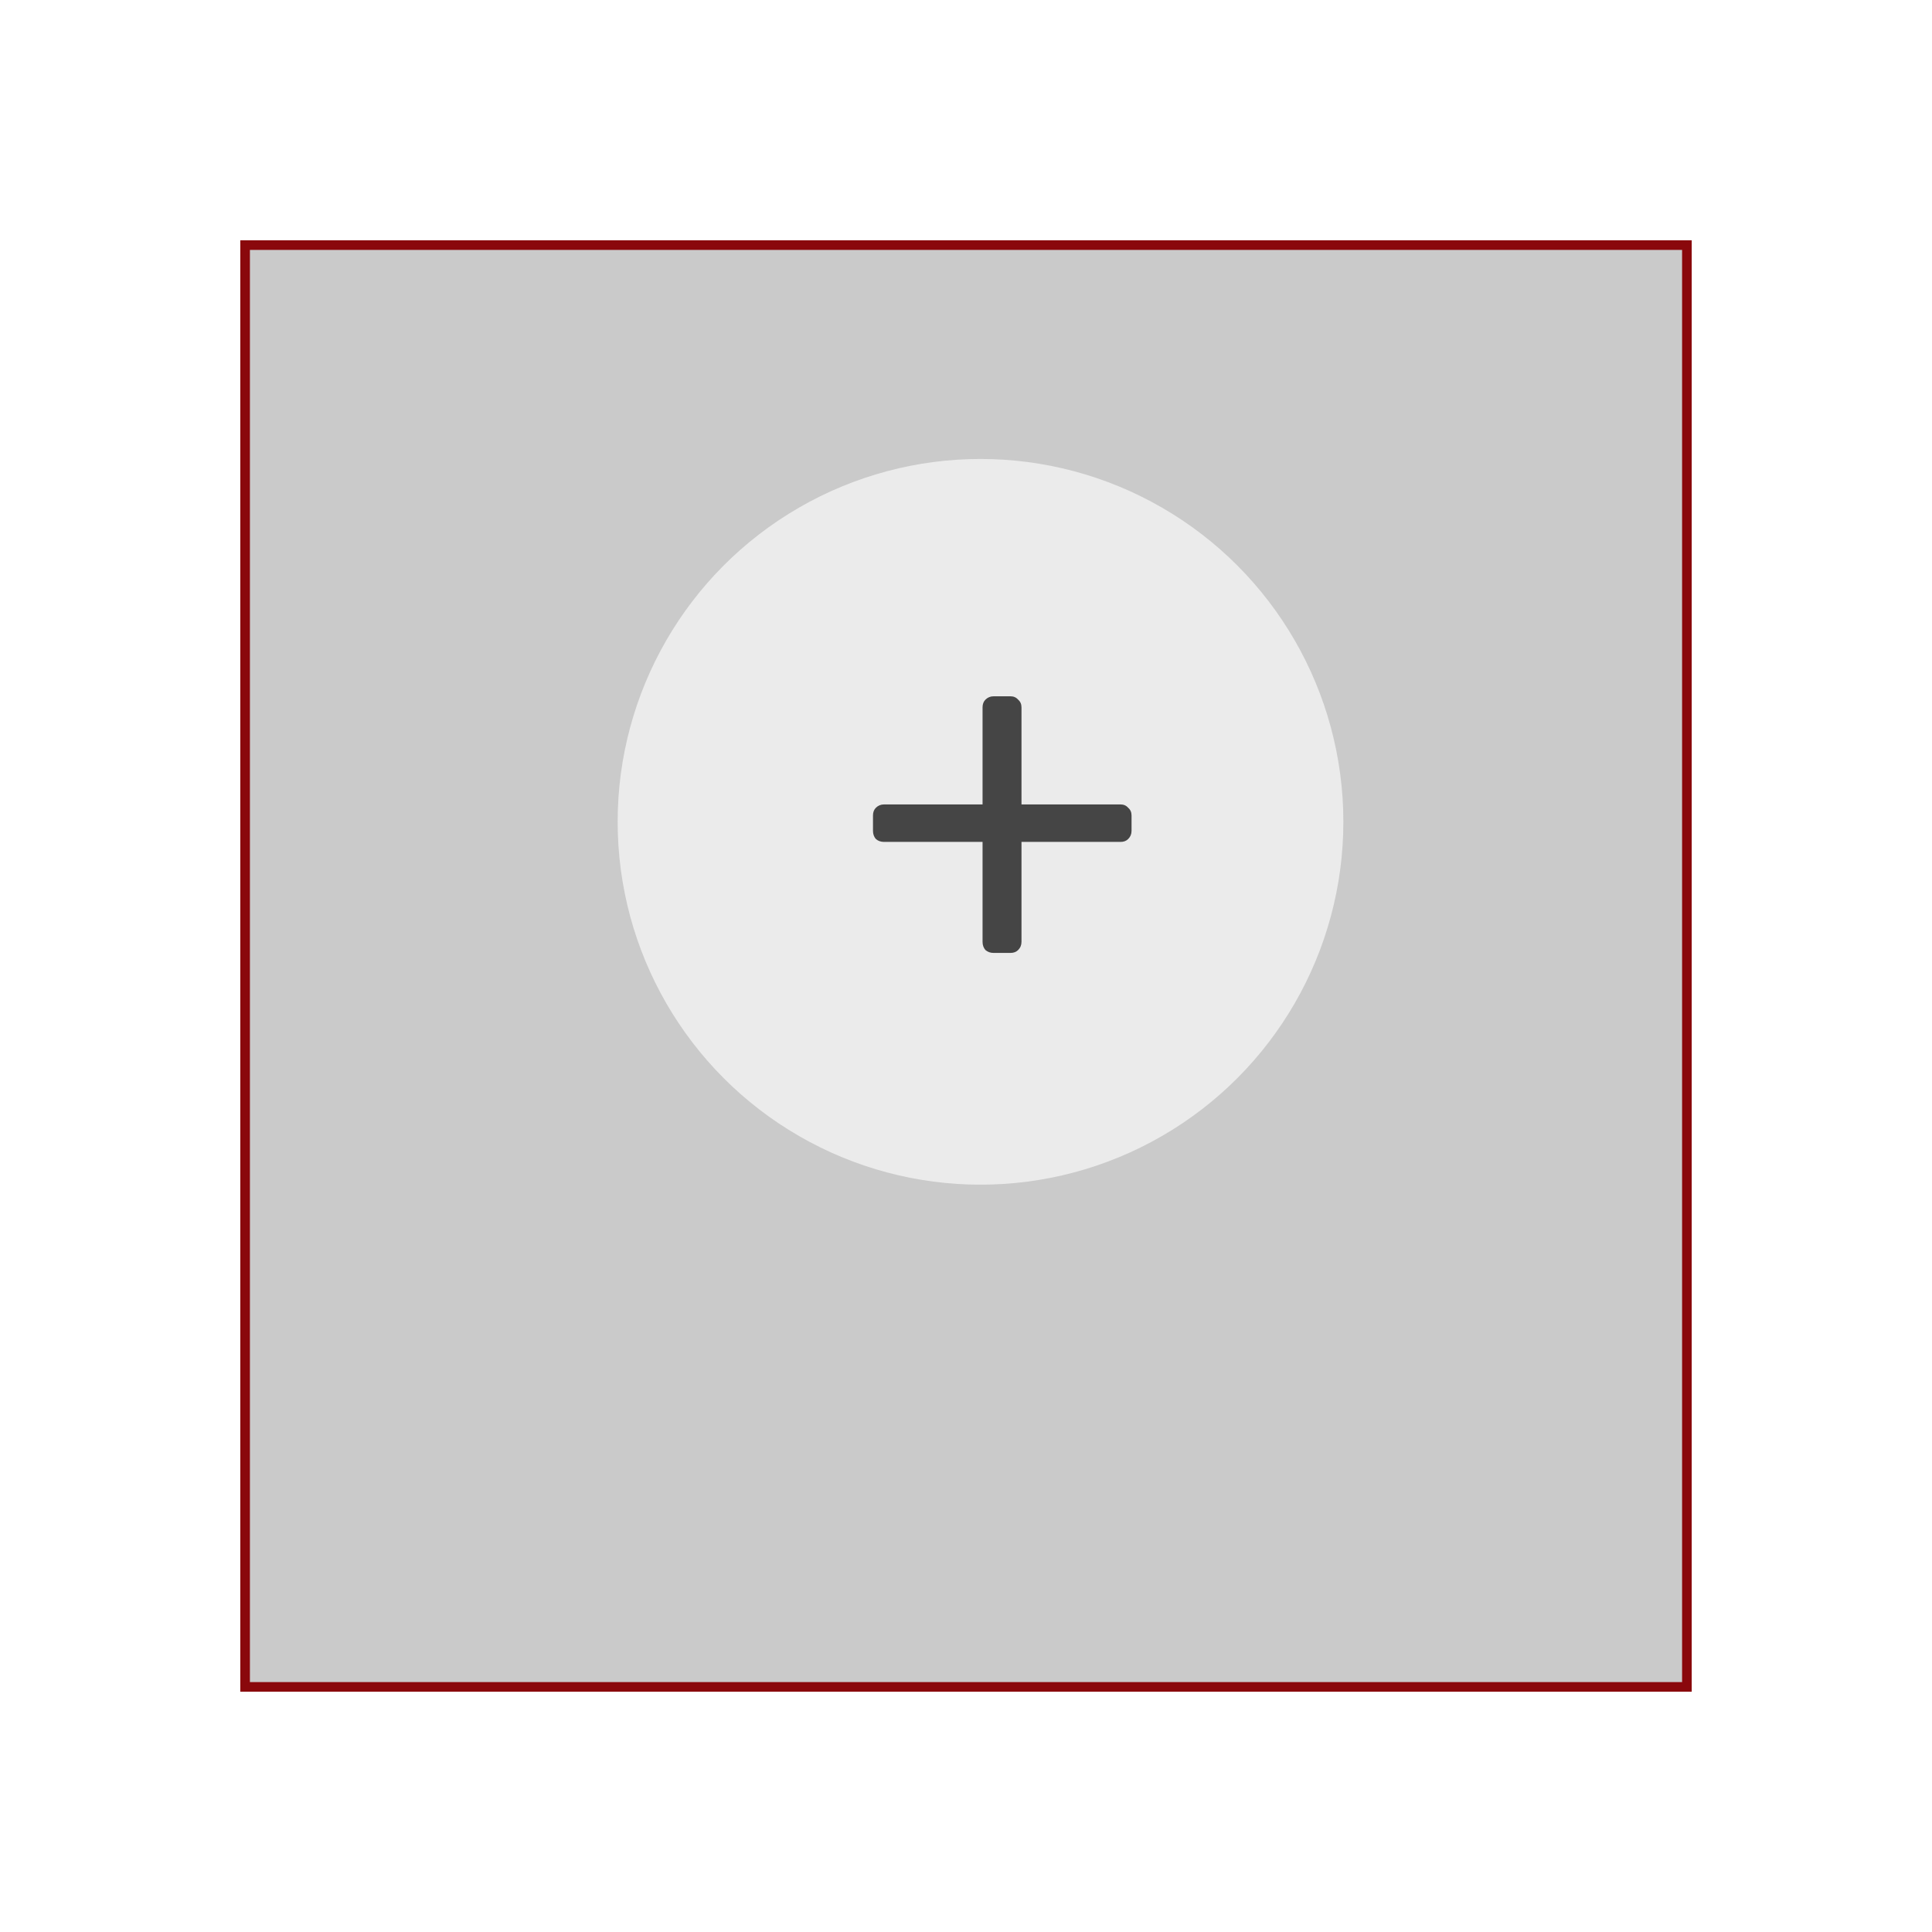 <svg width="201" height="201" viewBox="0 0 201 201" fill="none" xmlns="http://www.w3.org/2000/svg">
<g filter="url(#filter0_d_509_9407)">
<rect x="25" y="10" width="151" height="151" fill="#CACACA"/>
<rect x="25.5" y="10.5" width="150" height="150" stroke="#8A080C"/>
</g>
<circle cx="102.009" cy="85.5" r="37.75" fill="#EBEBEB"/>
<path d="M103.373 99.14C103.04 99.14 102.757 99.04 102.523 98.84C102.323 98.607 102.223 98.323 102.223 97.99V87.59H91.973C91.64 87.59 91.357 87.49 91.123 87.29C90.923 87.057 90.823 86.773 90.823 86.44V84.84C90.823 84.507 90.923 84.24 91.123 84.04C91.357 83.807 91.64 83.69 91.973 83.69H102.223V73.59C102.223 73.257 102.323 72.99 102.523 72.79C102.757 72.557 103.04 72.44 103.373 72.44H105.123C105.457 72.44 105.723 72.557 105.923 72.79C106.157 72.99 106.273 73.257 106.273 73.59V83.69H116.573C116.907 83.69 117.173 83.807 117.373 84.04C117.607 84.24 117.723 84.507 117.723 84.84V86.44C117.723 86.773 117.607 87.057 117.373 87.29C117.173 87.49 116.907 87.59 116.573 87.59H106.273V97.99C106.273 98.323 106.157 98.607 105.923 98.84C105.723 99.04 105.457 99.14 105.123 99.14H103.373Z" fill="#454545"/>
<defs>
<filter id="filter0_d_509_9407" x="0" y="0" width="201" height="201" filterUnits="userSpaceOnUse" color-interpolation-filters="sRGB">
<feFlood flood-opacity="0" result="BackgroundImageFix"/>
<feColorMatrix in="SourceAlpha" type="matrix" values="0 0 0 0 0 0 0 0 0 0 0 0 0 0 0 0 0 0 127 0" result="hardAlpha"/>
<feOffset dy="15"/>
<feGaussianBlur stdDeviation="12.5"/>
<feColorMatrix type="matrix" values="0 0 0 0 0 0 0 0 0 0 0 0 0 0 0 0 0 0 0.2 0"/>
<feBlend mode="normal" in2="BackgroundImageFix" result="effect1_dropShadow_509_9407"/>
<feBlend mode="normal" in="SourceGraphic" in2="effect1_dropShadow_509_9407" result="shape"/>
</filter>
</defs>
</svg>
